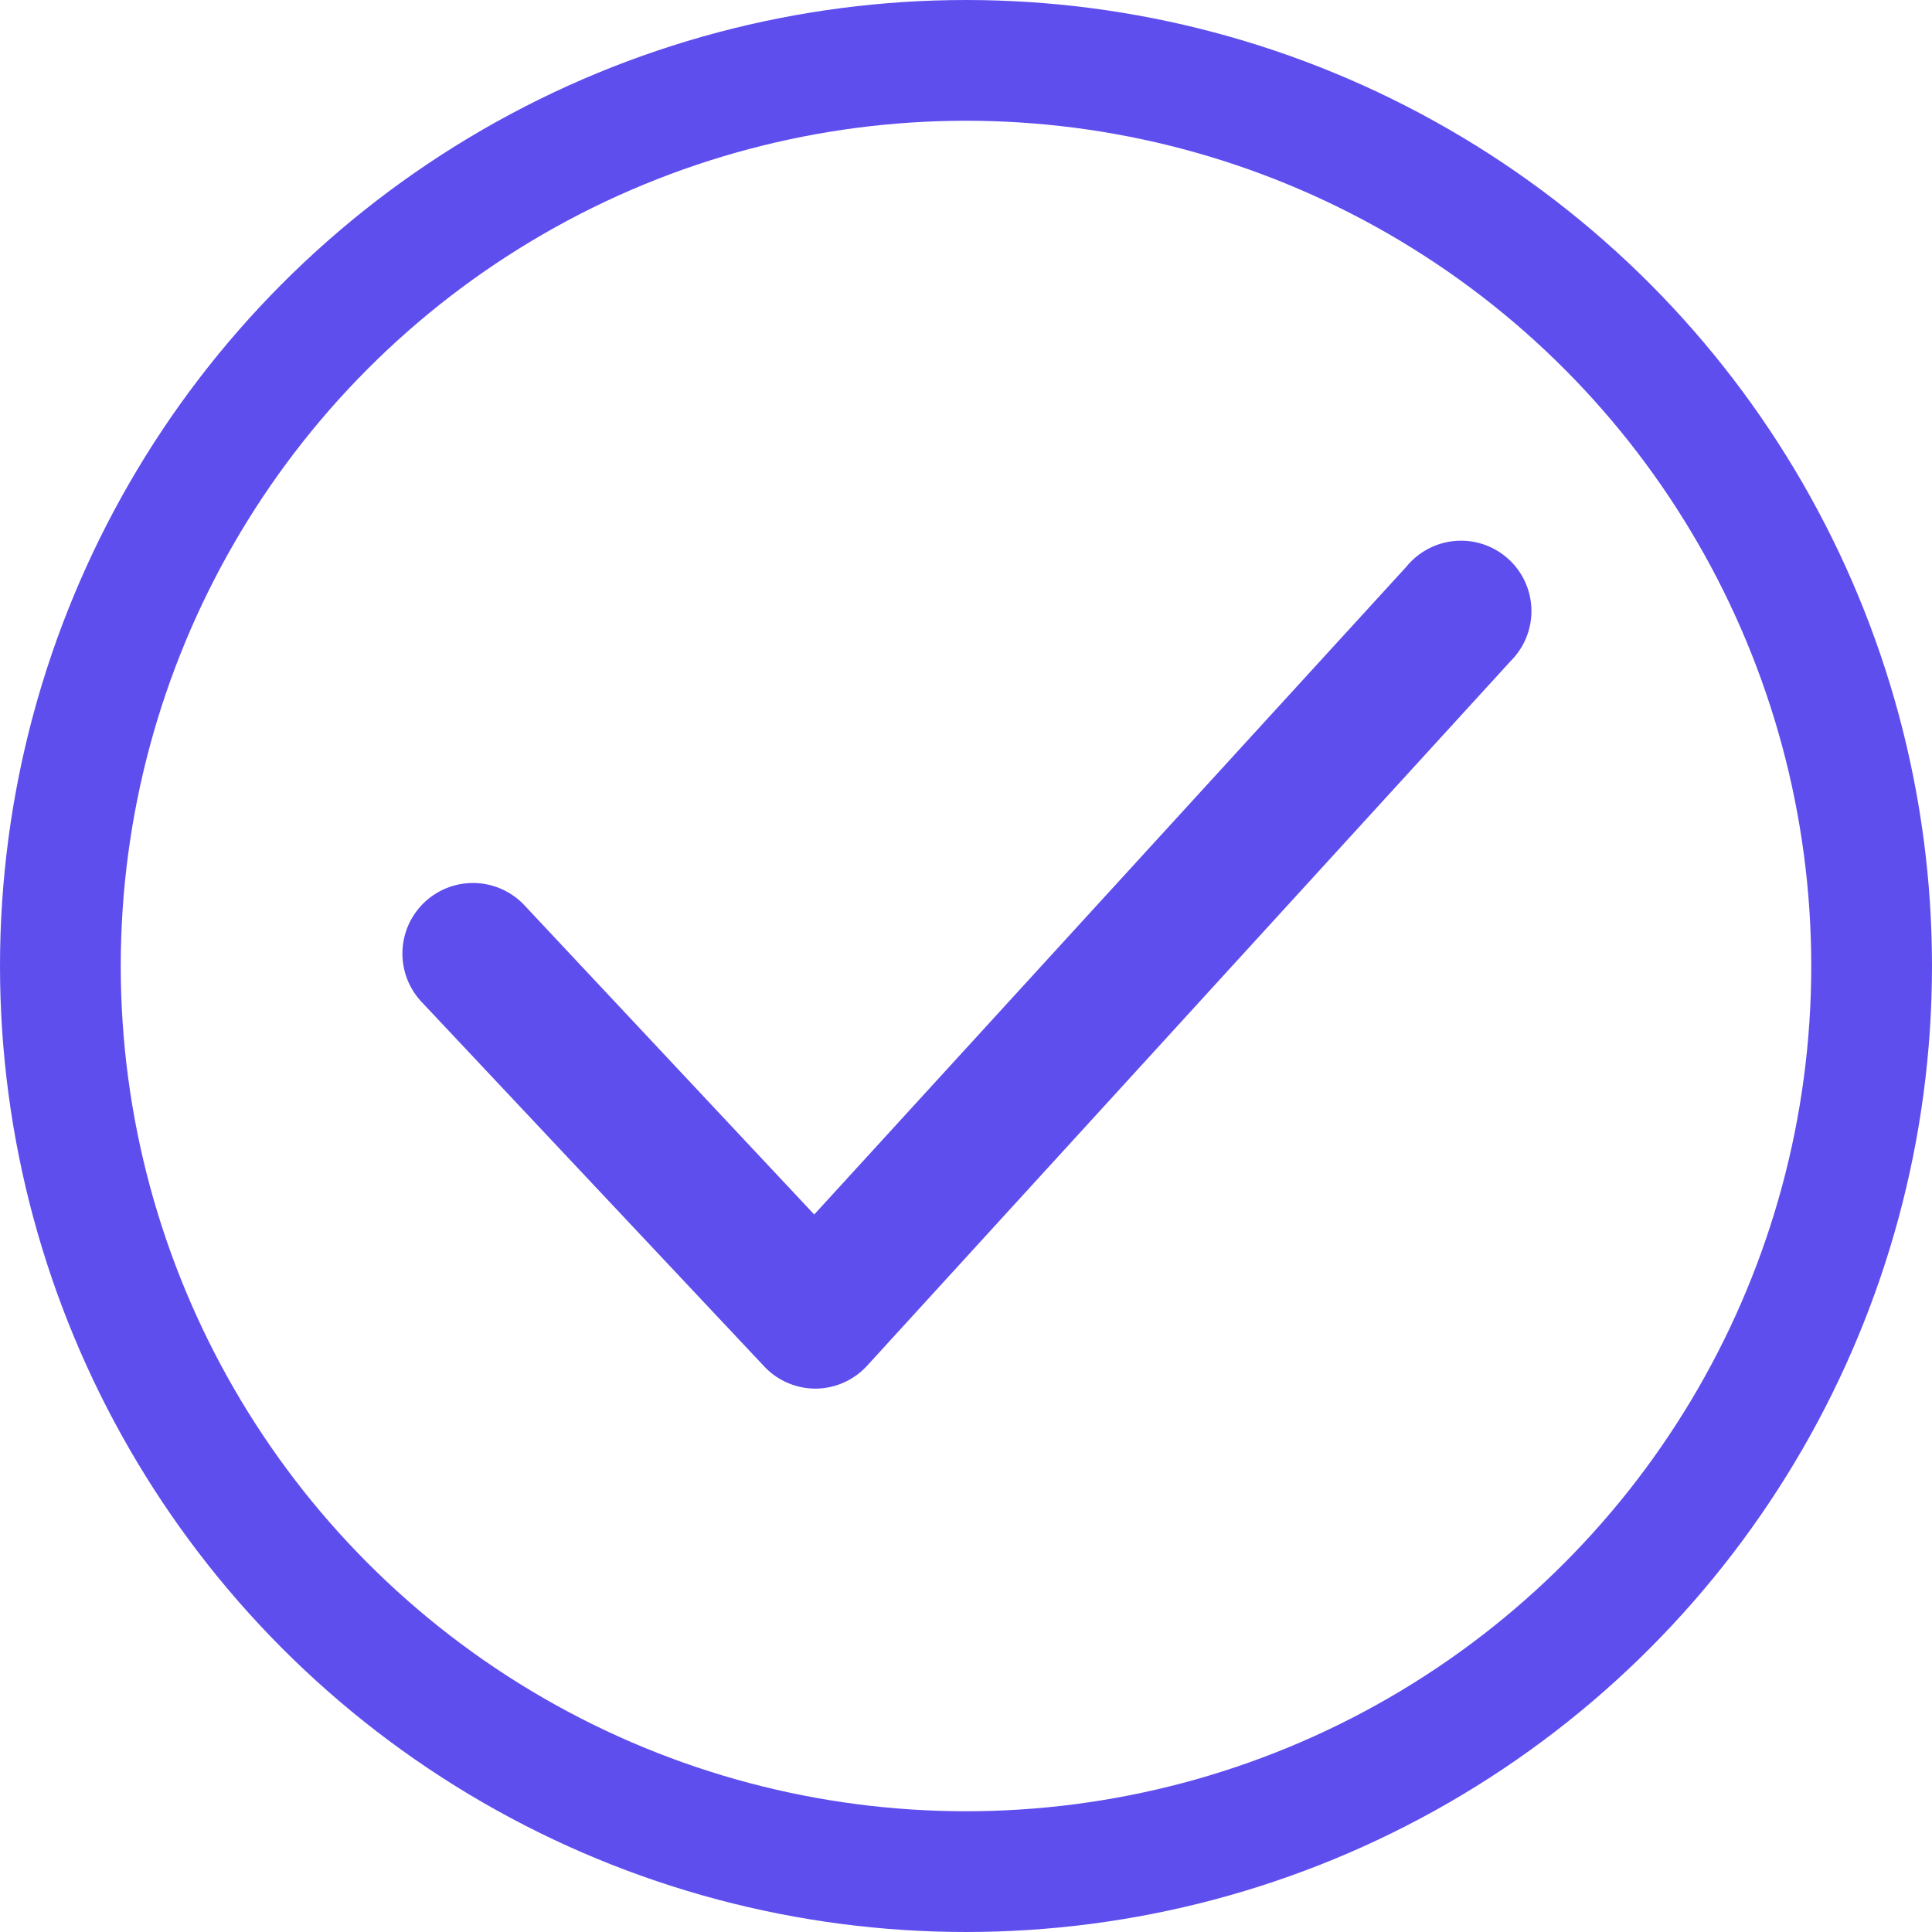 <svg xmlns="http://www.w3.org/2000/svg" width="16" height="16" viewBox="0 0 16 16">
    <g data-name="Layer 2">
        <path data-name="패스 8194" d="M7.418 12.982a.583.583 0 0 1-.426-.187L4.157 9.779a.584.584 0 1 1 .852-.8l2.4 2.561 4.906-5.367a.583.583 0 1 1 .863.782L7.85 12.789a.583.583 0 0 1-.426.193z" transform="translate(-.666 -1.482)" style="fill:#5f4eee"/>
    </g>
    <g data-name="타원 556" style="stroke:#5f4eee;fill:none">
        <circle cx="8" cy="8" r="8" style="stroke:none"/>
        <circle cx="8" cy="8" r="7.5" style="fill:none"/>
    </g>
</svg>
